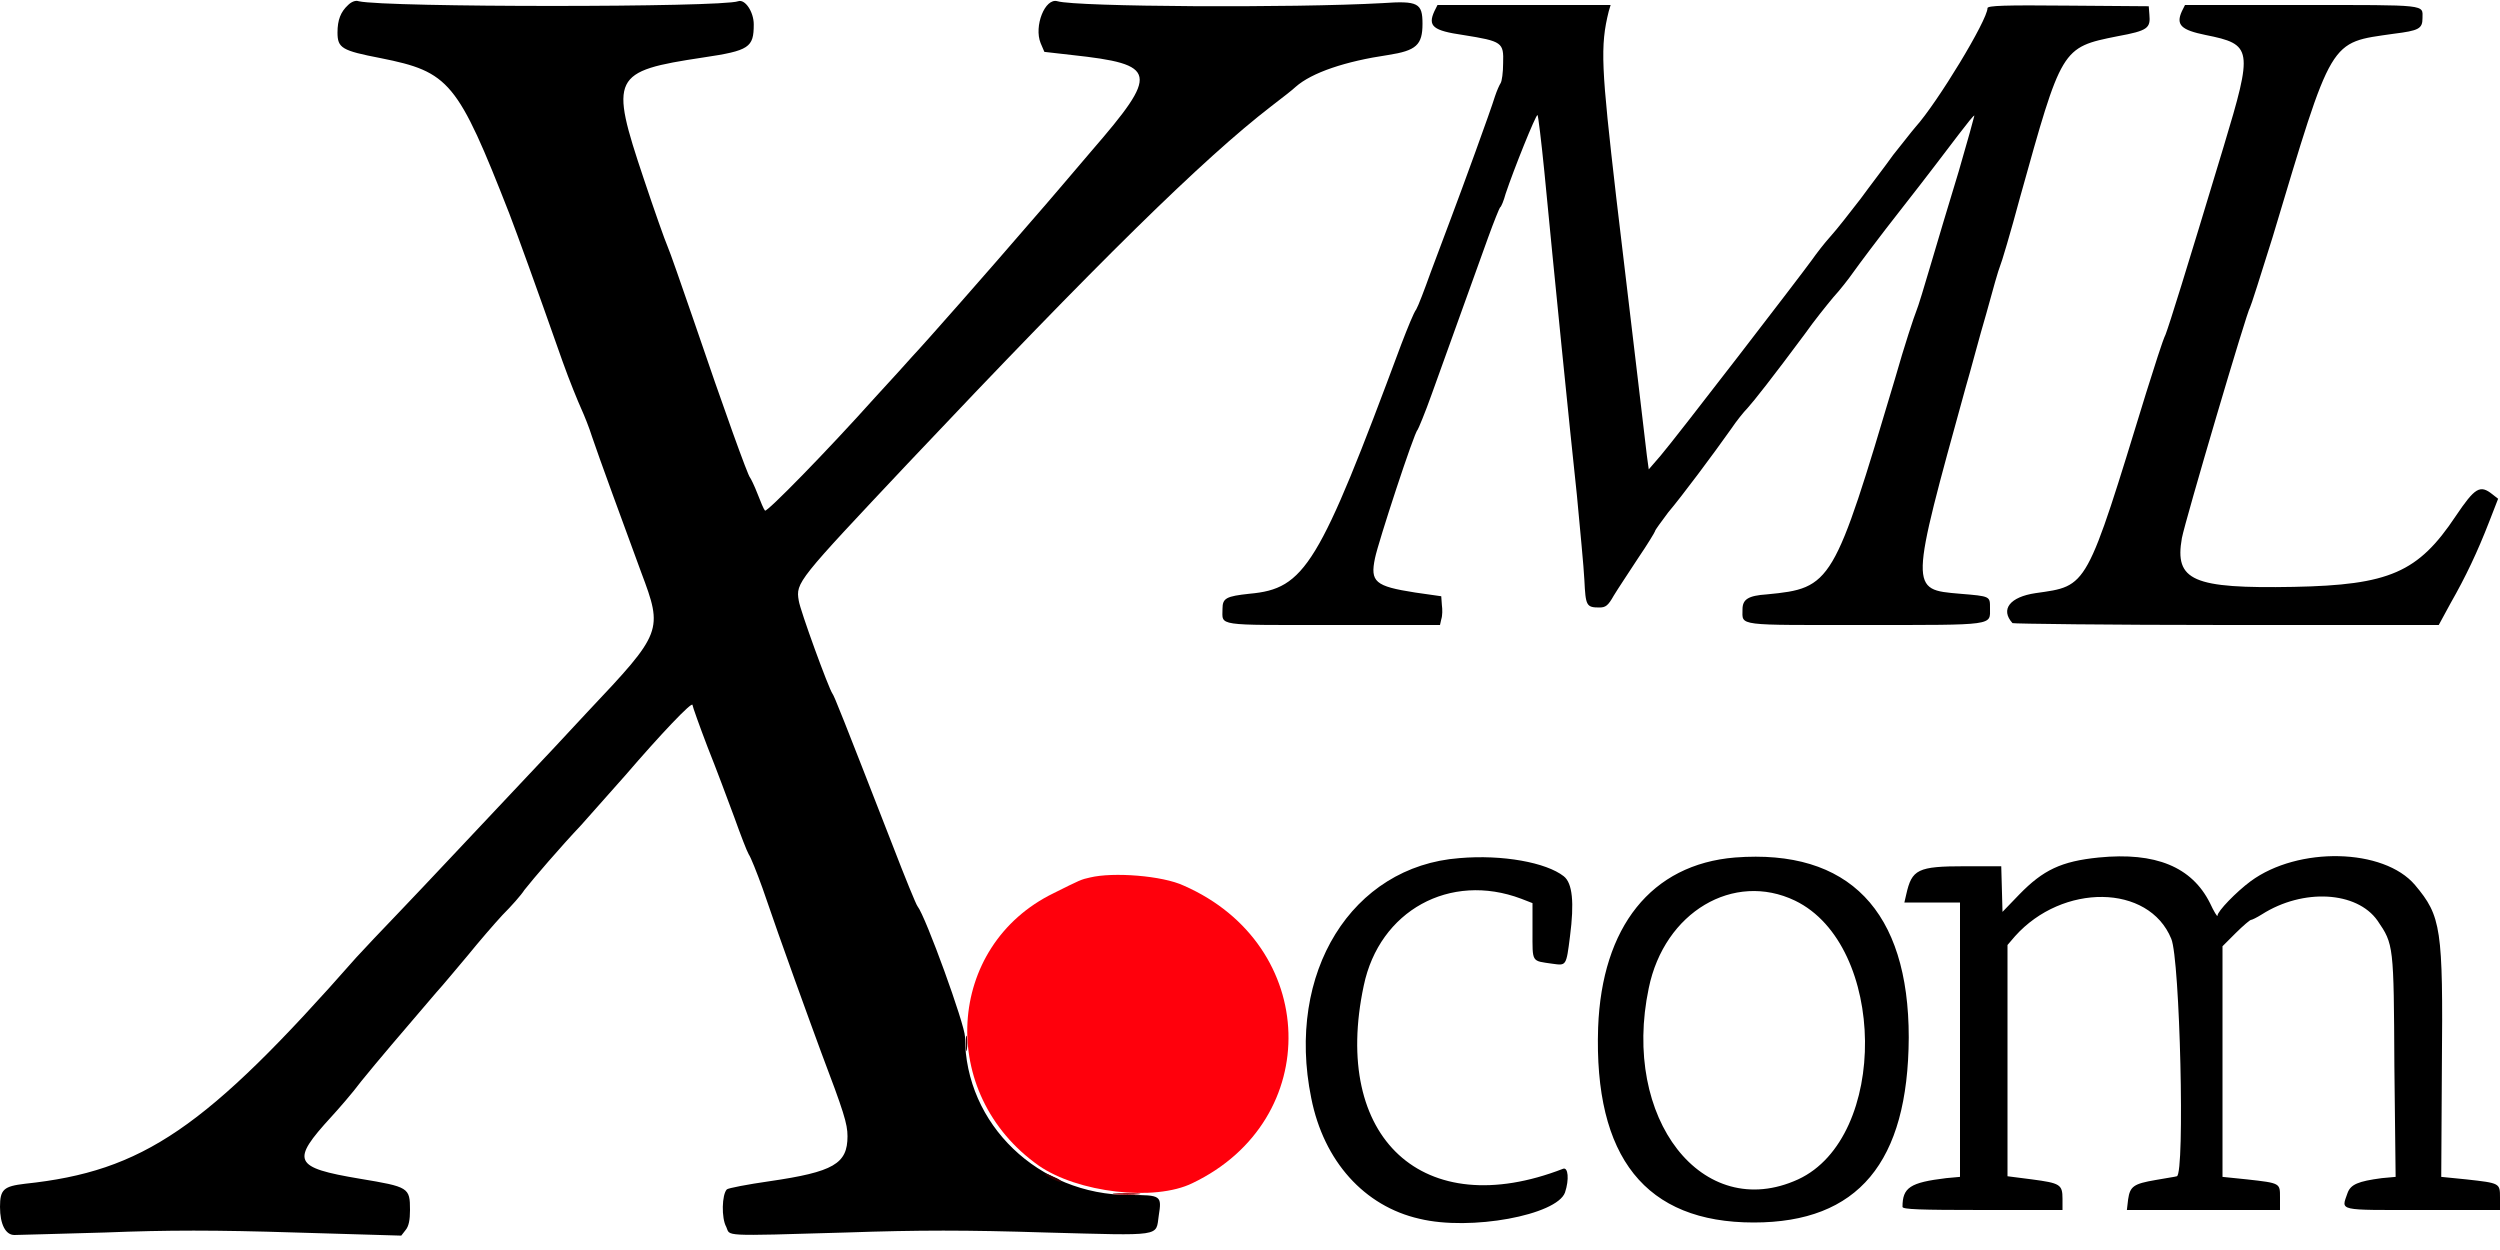 <svg xmlns="http://www.w3.org/2000/svg" width="400px" height="200px"><path d="M55.7 0.8C54.5 1.9 54 3.2 54 5.2 54 7.7 54.7 8.1 60.9 9.3 71.9 11.5 73.2 13 81.5 34.2 82.8 37.6 85.6 45.3 90 57.8 91.1 60.9 92.5 64.3 93 65.4 93.5 66.5 94.3 68.5 94.7 69.8 95.7 72.8 99.8 84 102.6 91.6 106.1 100.9 106 101.2 94.1 113.8 93.3 114.7 90.8 117.3 88.7 119.6 74 135.2 68.4 141.2 64 145.8 61.2 148.7 58.1 152 57 153.2 32.9 180.6 22.9 187.4 4 189.4 0.6 189.8 0 190.3 0 193.1 0 195.9 0.9 197.6 2.3 197.6 2.9 197.6 9.4 197.4 16.8 197.2 26.9 196.8 34.4 196.8 47.2 197.2L64.2 197.7 64.9 196.8C65.4 196.2 65.6 195.2 65.6 193.6 65.6 190 65.4 189.9 57.6 188.6 46.9 186.8 46.5 185.8 53 178.7 54.1 177.5 56.3 175 57.8 173 60.3 169.9 64.4 165.1 69.8 158.8 70.9 157.6 73.2 154.8 74.9 152.8 76.6 150.7 79.1 147.8 80.4 146.4 81.8 145 83.4 143.2 83.9 142.4 85.4 140.5 89.6 135.6 93 132 94.5 130.3 97.7 126.7 100.1 124 105.6 117.6 110.8 112.1 110.8 112.8 110.8 113 111.9 116.1 113.2 119.5 114.6 123 116.5 128.1 117.5 130.8 118.5 133.6 119.5 136.2 119.8 136.7 120.1 137.1 121.1 139.6 122 142.1 125.1 151.2 129.6 163.5 131.4 168.4 135 177.9 135.6 179.8 135.6 181.8 135.6 186.2 133.4 187.5 123.1 189 119.6 189.5 116.5 190.1 116.3 190.3 115.5 191.1 115.4 194.9 116.2 196.3 116.9 197.8 115 197.8 135.4 197.2 147 196.8 154.6 196.8 167.3 197.2 186.2 197.7 184.9 197.9 185.4 194.5 185.9 191.3 185.8 191.2 180.7 191.2 166.2 191.2 154.4 179.9 154.4 165.9 154.4 164 148.1 146.6 146.8 145 146.6 144.8 144.8 140.4 142.8 135.2 134.7 114.4 133.5 111.4 133.2 111 132.6 110.2 128 97.6 127.8 96.1 127.3 93.2 127.6 92.9 145.3 74.1 175.8 41.8 192.5 25.4 203.4 17 205.1 15.7 206.9 14.3 207.3 13.9 209.9 11.6 215.3 9.8 222.1 8.8 226.6 8.1 227.6 7.2 227.6 3.8 227.6 0.5 226.9 0.1 221.2 0.5 206.8 1.3 172.3 1.1 169.2 0.2 167.2-0.4 165.4 4.2 166.5 6.9L167.1 8.3 171.5 8.8C185.3 10.3 185.5 11.6 174.6 24.2 172.2 27 167.9 32.1 165 35.4 158.2 43.3 147.9 55 146 57 145.2 57.9 142.5 60.9 140 63.6 132.3 72.2 122.7 82 122.4 81.7 122.2 81.5 121.7 80.3 121.2 79 120.7 77.7 120.1 76.5 120 76.4 119.7 76.2 115.9 65.7 110.9 51 109 45.5 107.2 40.3 106.8 39.4 106.4 38.5 104.7 33.7 103 28.6 97.5 12.2 97.9 11.4 112.5 9.2 119.9 8.1 120.6 7.6 120.6 3.9 120.6 1.9 119.2-0.2 118.1 0.2 115.4 1.2 61.8 1.2 57.4 0.2 56.9 0 56.2 0.3 55.7 0.8M229.5 1.8C228.4 4.2 229.3 4.9 234.1 5.6 240.4 6.6 240.6 6.8 240.5 10.1 240.5 11.6 240.3 13 240.1 13.3 239.9 13.6 239.5 14.5 239.2 15.4 238.5 17.7 233.9 30.3 232.2 34.8 231.4 36.9 229.9 40.9 228.9 43.6 227.9 46.4 226.9 49 226.6 49.5 226.2 50 225.2 52.5 224.2 55.1 211 90.6 208.8 94.2 199.9 95 196.2 95.4 195.6 95.7 195.6 97.4 195.6 100.2 194.3 100 213.2 100L230.4 100 230.6 99.1C230.8 98.5 230.8 97.5 230.7 96.8L230.6 95.4 226.4 94.8C220 93.8 219.2 93.1 220 89.3 220.5 86.8 226.3 69.1 226.8 68.8 226.9 68.7 228 66.1 229.1 63 230.9 58 232.3 54.1 238.1 38 239 35.5 239.9 33.3 240 33.2 240.2 33.1 240.6 32.1 240.9 31 242.2 27.1 245.7 18.4 246 18.4 246.1 18.4 246.6 22.5 247.1 27.5 248.6 43.2 251.2 69 252.3 79.2 252.8 84.6 253.4 90.7 253.5 92.8 253.7 96.9 253.8 97.2 255.9 97.2 256.9 97.2 257.3 96.9 258.2 95.3 258.8 94.3 260.6 91.6 262.1 89.3 263.6 87.1 264.8 85.1 264.8 85 264.8 84.8 265.8 83.5 266.9 82 269.1 79.4 274.1 72.7 277 68.6 277.8 67.4 279 65.9 279.6 65.3 280.6 64.2 283.6 60.4 288.8 53.4 290.2 51.4 292.3 48.8 293.3 47.6 294.4 46.4 295.8 44.6 296.5 43.6 297.2 42.6 300.7 37.9 304.4 33.2 308.1 28.5 312.1 23.2 313.4 21.5 314.7 19.8 315.8 18.4 315.9 18.5 315.9 18.6 314.8 22.6 313.4 27.4 311.9 32.3 309.9 39 308.9 42.4 307.9 45.8 306.9 49.1 306.6 49.8 306.3 50.5 304.7 55.3 303.2 60.6 293.4 93.5 293.1 94.1 282.7 95.1 279.7 95.3 278.8 95.9 278.8 97.5 278.8 100.2 277.6 100 298.5 100 319.4 100 318.4 100.1 318.4 97.3 318.4 95.4 318.5 95.4 313.6 95 305.5 94.3 305.5 94.6 314.5 62 315.3 59.3 316.7 53.9 317.8 50.2 318.8 46.5 319.8 43 320 42.6 320.2 42.2 321.7 37.2 323.2 31.6 329.9 7.6 329.8 7.6 338.8 5.8 343.7 4.9 344.1 4.5 343.9 2.3L343.8 1 330.9 0.9C320.7 0.8 318 0.9 318 1.3 318 3.2 310 16.4 306.5 20.3 305.8 21.1 304.2 23.2 302.9 24.8 301.7 26.5 299.3 29.6 297.7 31.8 296 34 293.9 36.7 292.9 37.8 291.9 38.9 290.6 40.6 289.9 41.6 288.1 44.1 268.1 70.1 265.7 72.9L263.8 75.1 263.5 72.9C263.2 70.5 261.6 56.6 258.6 31.6 256.2 10.8 256 7.4 257.4 1.8L257.7 0.8 243.8 0.8 230 0.8 229.5 1.8M349.1 1.8C348.1 4 349 4.8 352.9 5.6 360.4 7.1 360.5 7.8 355.8 23.4 349.4 44.6 347.2 51.6 346.5 53.5 346 54.5 344.7 58.7 343.4 62.8 333.7 94.4 334.1 93.7 325.7 94.9 321.6 95.5 320 97.5 322 99.7 322.1 99.8 337.5 100 356.2 100L390.2 100 392.1 96.5C394.5 92.3 396.4 88.3 398.3 83.4L399.7 79.8 398.8 79.1C396.8 77.5 396 78 392.9 82.6 386.9 91.6 382.3 93.6 367 93.9 350.8 94.2 347.9 92.9 349.1 86.1 349.6 83.4 359.6 49.5 360 49.2 360.1 49.1 361.7 44.1 363.6 38 373.3 5.7 372.6 6.9 383 5.4 387 4.9 387.6 4.6 387.6 2.9 387.6 0.7 388.7 0.8 368.3 0.8L349.6 0.8 349.1 1.8M233.5 137.3C216.3 138.6 205.7 155.6 209.8 175.7 211.8 185.8 218.3 193 227.1 195 235.3 197 249.1 194.4 250.4 190.8 251.1 188.7 250.9 186.7 250.1 187 227.7 195.7 213 182.1 218.2 157.7 220.7 145.7 232 139.5 243.4 143.8L245.2 144.5 245.2 149C245.2 154.1 245 153.7 248.4 154.2 250.6 154.5 250.6 154.6 251.2 149.8 251.9 144.4 251.6 141.3 250.2 140.2 247.4 138 240.4 136.7 233.5 137.3M277.6 137.2C264.2 138.3 256.3 148.3 255.7 164.4 255 185.2 263.3 195.6 280.6 195.6 297.3 195.6 305.3 186 305.4 166 305.4 145.7 295.8 135.8 277.6 137.2M335.8 137.2C329.8 137.8 326.9 139.2 323.1 143.1L320.4 145.9 320.3 142.2 320.2 138.6 314.4 138.6C306.8 138.6 305.9 139.1 305 143.1L304.7 144.4 309.2 144.4 313.6 144.4 313.6 166.3 313.6 188.3 311.4 188.5C305.6 189.2 304.4 190 304.4 193.1 304.4 193.5 307.2 193.6 317.2 193.6L330 193.6 330 191.8C330 189.5 329.6 189.3 325.1 188.7L321.2 188.2 321.2 169.7 321.2 151.2 322.4 149.8C330 141.3 343.8 141.4 347.4 150.2 348.8 153.4 349.6 187.8 348.3 188.2 348 188.3 346.5 188.5 344.9 188.8 341.4 189.4 340.8 189.8 340.5 191.9L340.3 193.6 352.5 193.6 364.8 193.6 364.8 191.6C364.8 189.3 364.9 189.3 359.5 188.7L355.6 188.3 355.6 169.8 355.6 151.4 357.7 149.3C358.9 148.1 360 147.2 360.1 147.2 360.3 147.2 361.1 146.8 361.9 146.3 368.5 142.1 377.1 142.6 380.4 147.3 383 151.1 383 151.2 383.1 170.6L383.3 188.3 381.1 188.5C377.3 189 376.1 189.5 375.6 190.9 374.6 193.8 373.8 193.6 387.6 193.6L400 193.6 400 191.6C400 189.3 400 189.3 394.6 188.7L390.6 188.3 390.7 170.6C390.9 148.5 390.6 146.6 386.4 141.6 381.4 135.7 367.7 135.4 360.1 141 357.8 142.7 354.8 145.8 354.8 146.5 354.8 146.8 354.2 145.8 353.6 144.5 350.7 138.7 344.9 136.3 335.8 137.2M287.2 144.1C301.9 151.2 302.2 182 287.7 188.7 272.4 195.7 259.4 179 263.8 158.1 266.3 145.9 277.4 139.4 287.2 144.1"/><path d="M154.5 167C154.5 168.1 154.6 168.5 154.7 167.9 154.8 167.3 154.8 166.4 154.7 165.9 154.6 165.4 154.5 165.9 154.5 167M167.2 187.8C167.2 188.1 169.6 189.3 169.8 189.1 169.9 189 169.4 188.6 168.6 188.3 167.8 187.9 167.2 187.7 167.2 187.8" fill="#320001"/><path d="M178.5 191.1C179.6 191.2 181.2 191.2 182.1 191.1 183 191 182.2 190.9 180.2 190.9 178.2 190.9 177.5 191 178.5 191.1" fill="#8f0006"/><path d="M174.4 140.4C173 140.7 172.8 140.8 168.6 142.9 151.3 151.3 149.9 175 166.2 186.5 172.4 190.8 184.7 192.3 190.8 189.3 211.9 179.2 211.1 151.2 189.4 141.7 186 140.1 178.1 139.5 174.4 140.4" fill="#ff000c"/></svg>

